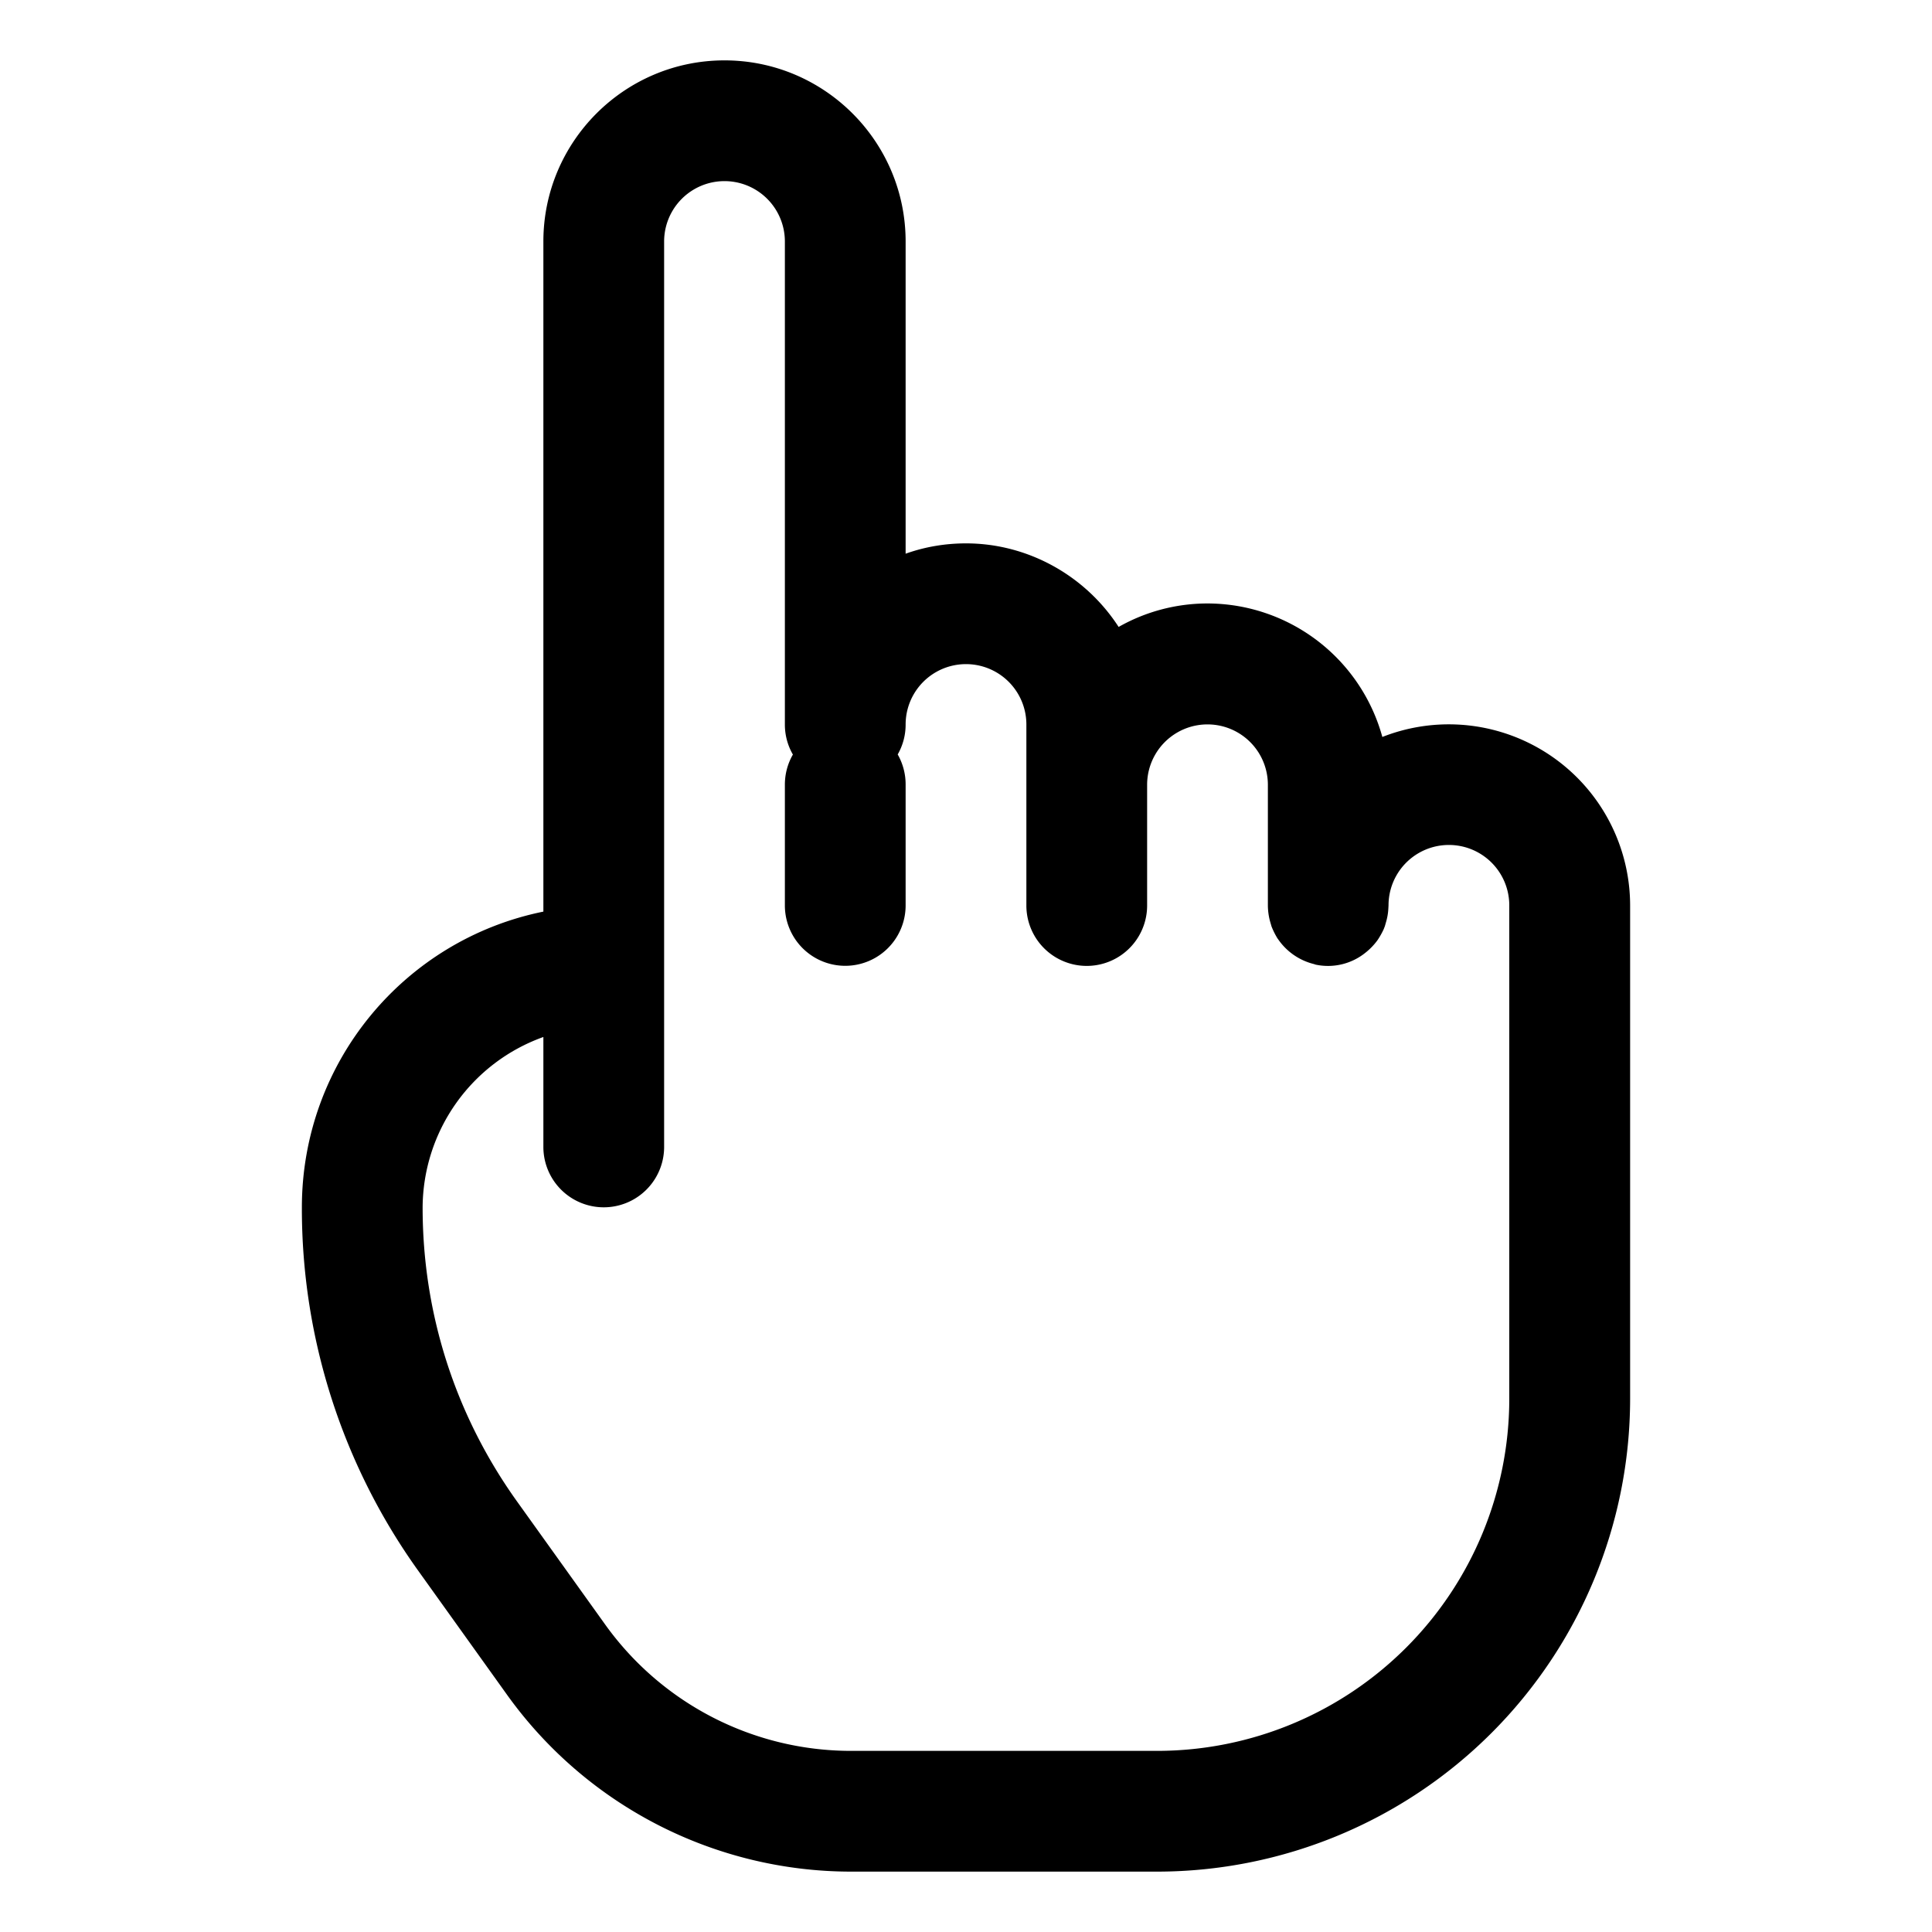 <svg xmlns="http://www.w3.org/2000/svg" width="20" height="20" fill="none" viewBox="0 0 20 20">
  <path fill="#000" d="M8.805 19.375a4.384 4.384 0 0 1-3.557-1.832l-.915-1.278A6.433 6.433 0 0 1 3.125 12.5c0-1.5 1.057-2.77 2.5-3.063V2.5c0-1.034.84-1.875 1.875-1.875 1.034 0 1.875.84 1.875 1.875v3.232c.198-.071.41-.107.625-.107.643 0 1.238.336 1.58.865.278-.158.595-.243.92-.243a1.88 1.88 0 0 1 1.81 1.382 1.877 1.877 0 0 1 2.565 1.744v5.107a4.9 4.9 0 0 1-4.893 4.895H8.806Zm-3.18-8.64a1.884 1.884 0 0 0-1.25 1.765c0 1.096.337 2.146.973 3.037l.916 1.279a3.131 3.131 0 0 0 2.541 1.309h3.177a3.647 3.647 0 0 0 3.642-3.643v-5.11a.625.625 0 0 0-1.25 0l-.002.036a.596.596 0 0 1-.024.138l-.012.042-.012.031a.804.804 0 0 1-.065.115.662.662 0 0 1-.126.13.617.617 0 0 1-.513.122l-.018-.006a.634.634 0 0 1-.364-.247l-.015-.021a.81.81 0 0 1-.06-.121l-.014-.048a.65.65 0 0 1-.024-.169v-1.25a.625.625 0 1 0-1.25 0v1.25a.625.625 0 1 1-1.25 0V7.5a.625.625 0 1 0-1.25 0 .62.62 0 0 1-.082.31.626.626 0 0 1 .082.313v1.25a.625.625 0 0 1-1.25 0v-1.25c0-.114.03-.22.083-.312a.62.62 0 0 1-.083-.311v-5a.625.625 0 0 0-1.25 0v9.373a.625.625 0 1 1-1.25 0v-1.138Z"/>
</svg>
